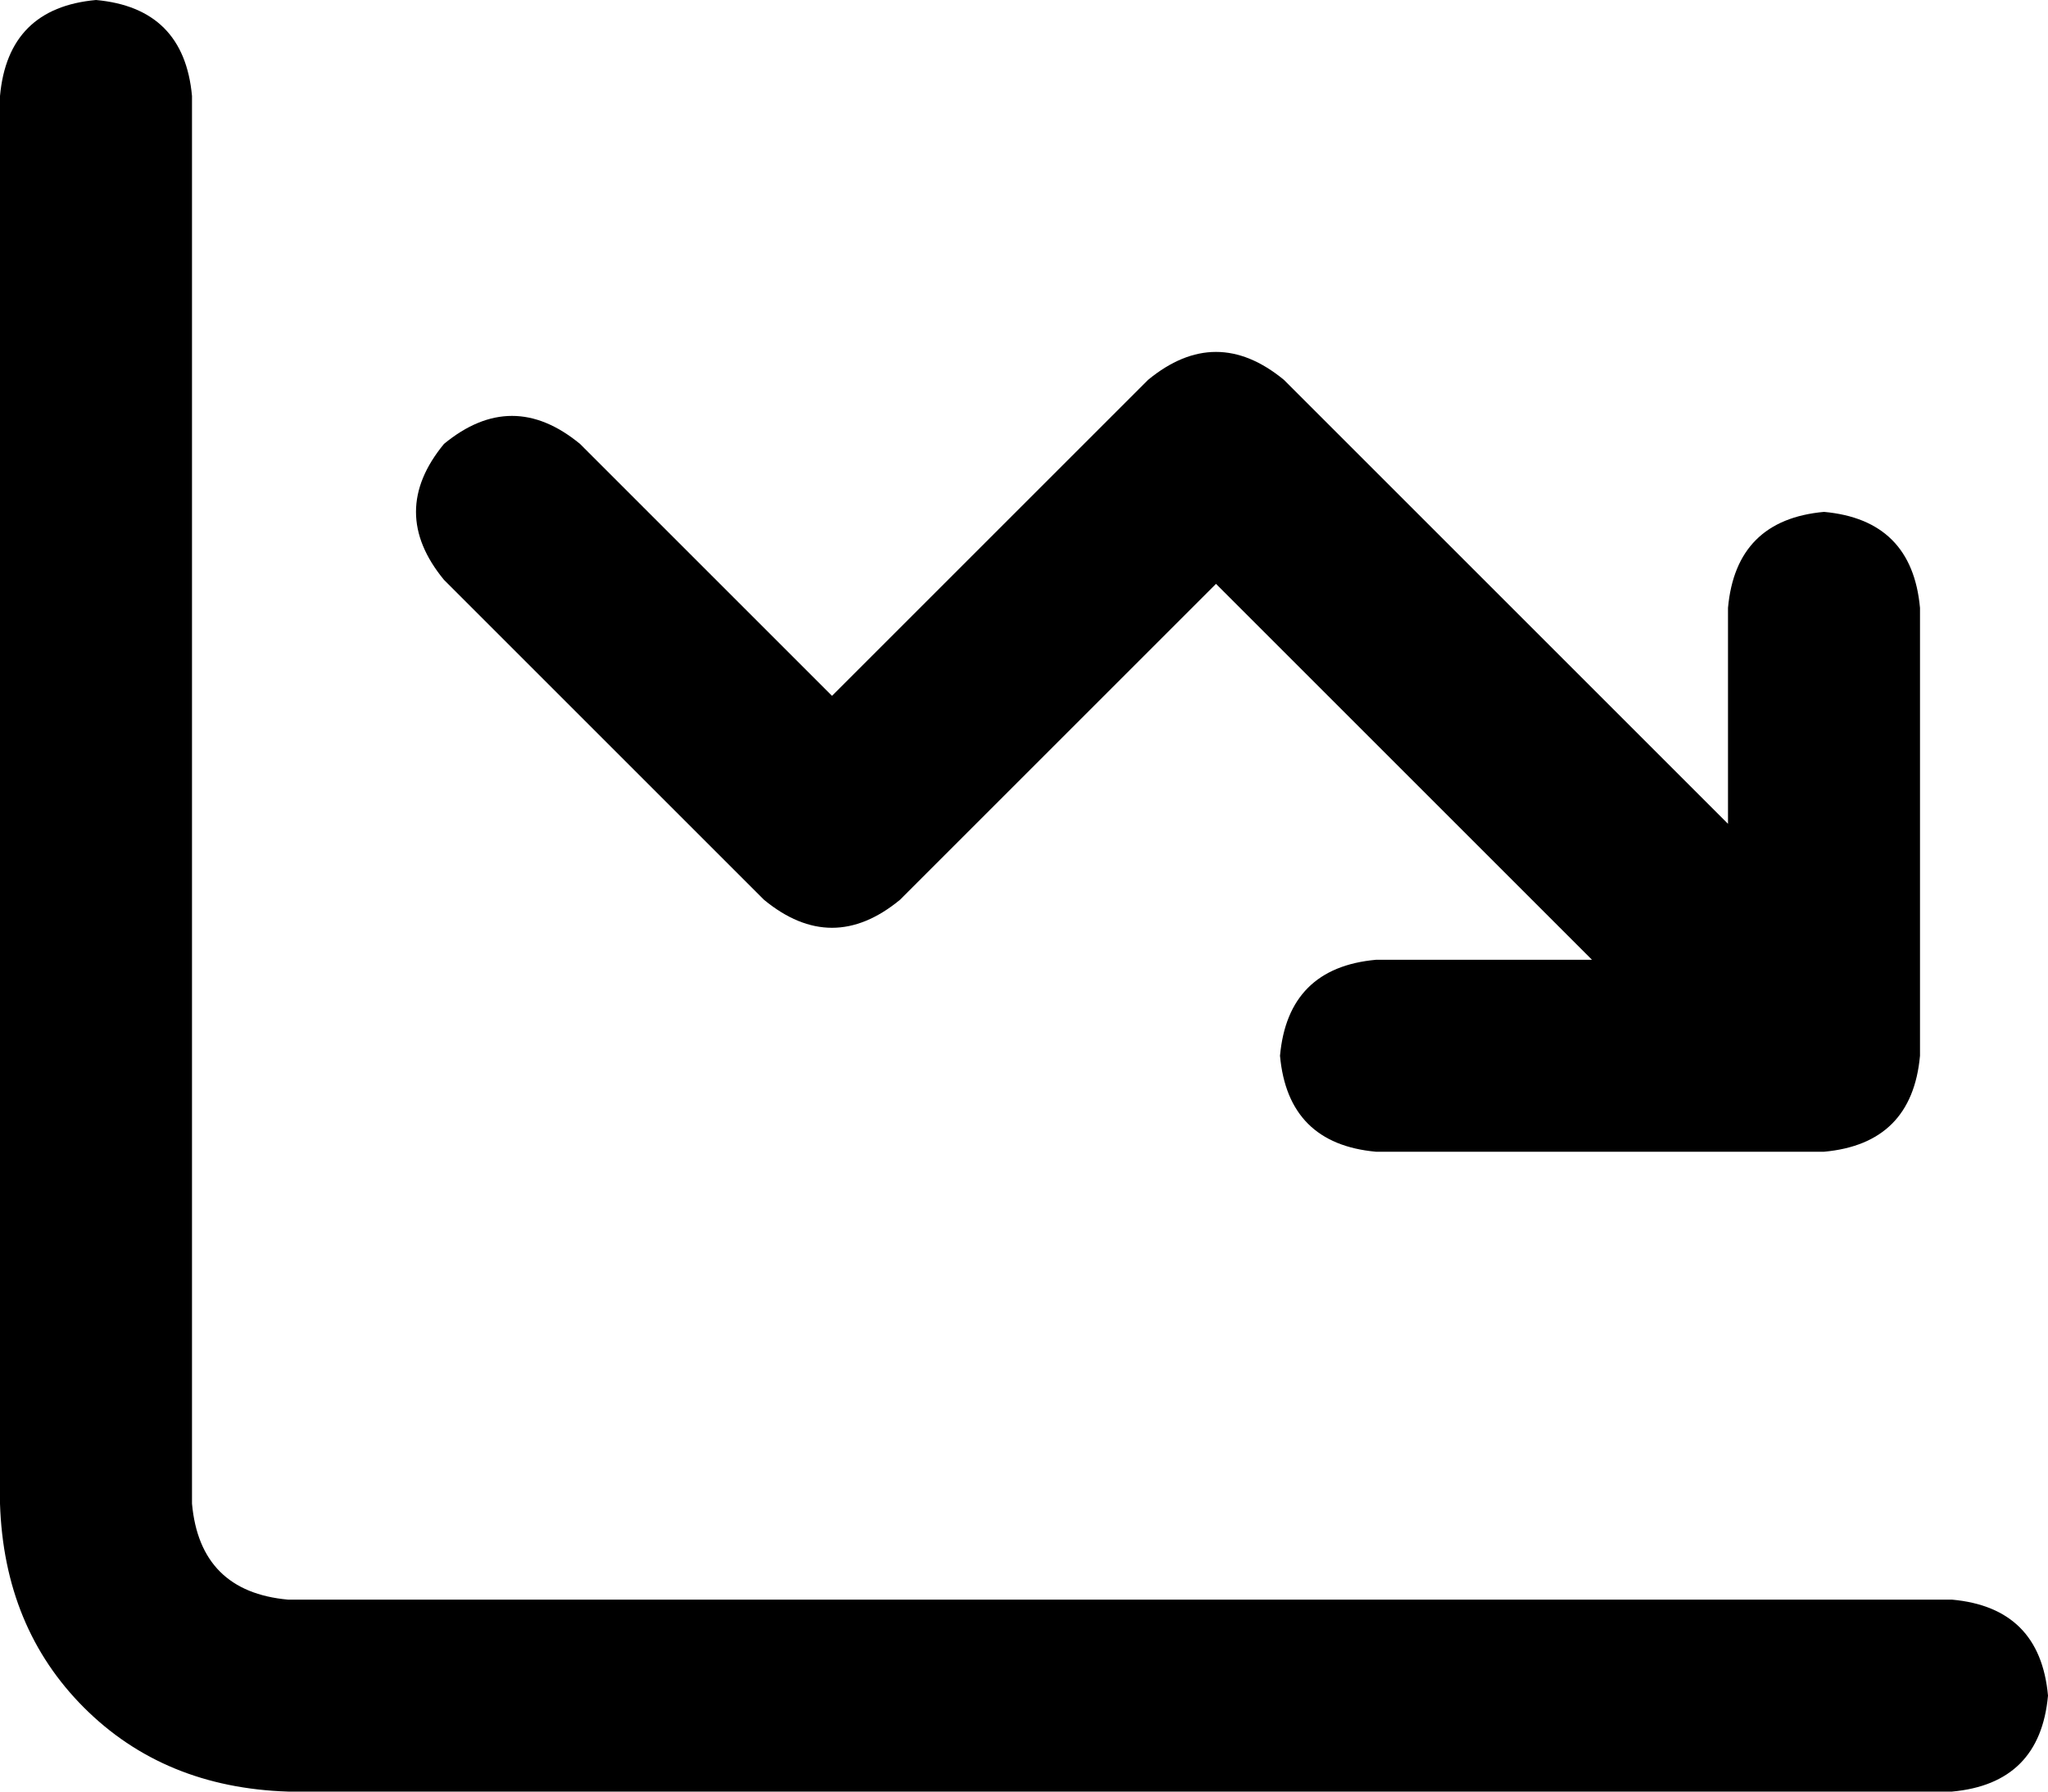 <svg viewBox="0 0 512 448">
  <path
    d="M 48 24 Q 46 2 24 0 Q 2 2 0 24 L 0 376 Q 1 407 21 427 Q 41 447 72 448 L 488 448 Q 510 446 512 424 Q 510 402 488 400 L 72 400 Q 50 398 48 376 L 48 24 L 48 24 Z M 320 264 Q 322 286 344 288 L 456 288 Q 478 286 480 264 L 480 152 Q 478 130 456 128 Q 434 130 432 152 L 432 206 L 321 95 Q 304 81 287 95 L 208 174 L 145 111 Q 128 97 111 111 Q 97 128 111 145 L 191 225 Q 208 239 225 225 L 304 146 L 398 240 L 344 240 Q 322 242 320 264 L 320 264 Z"
  />
</svg>
